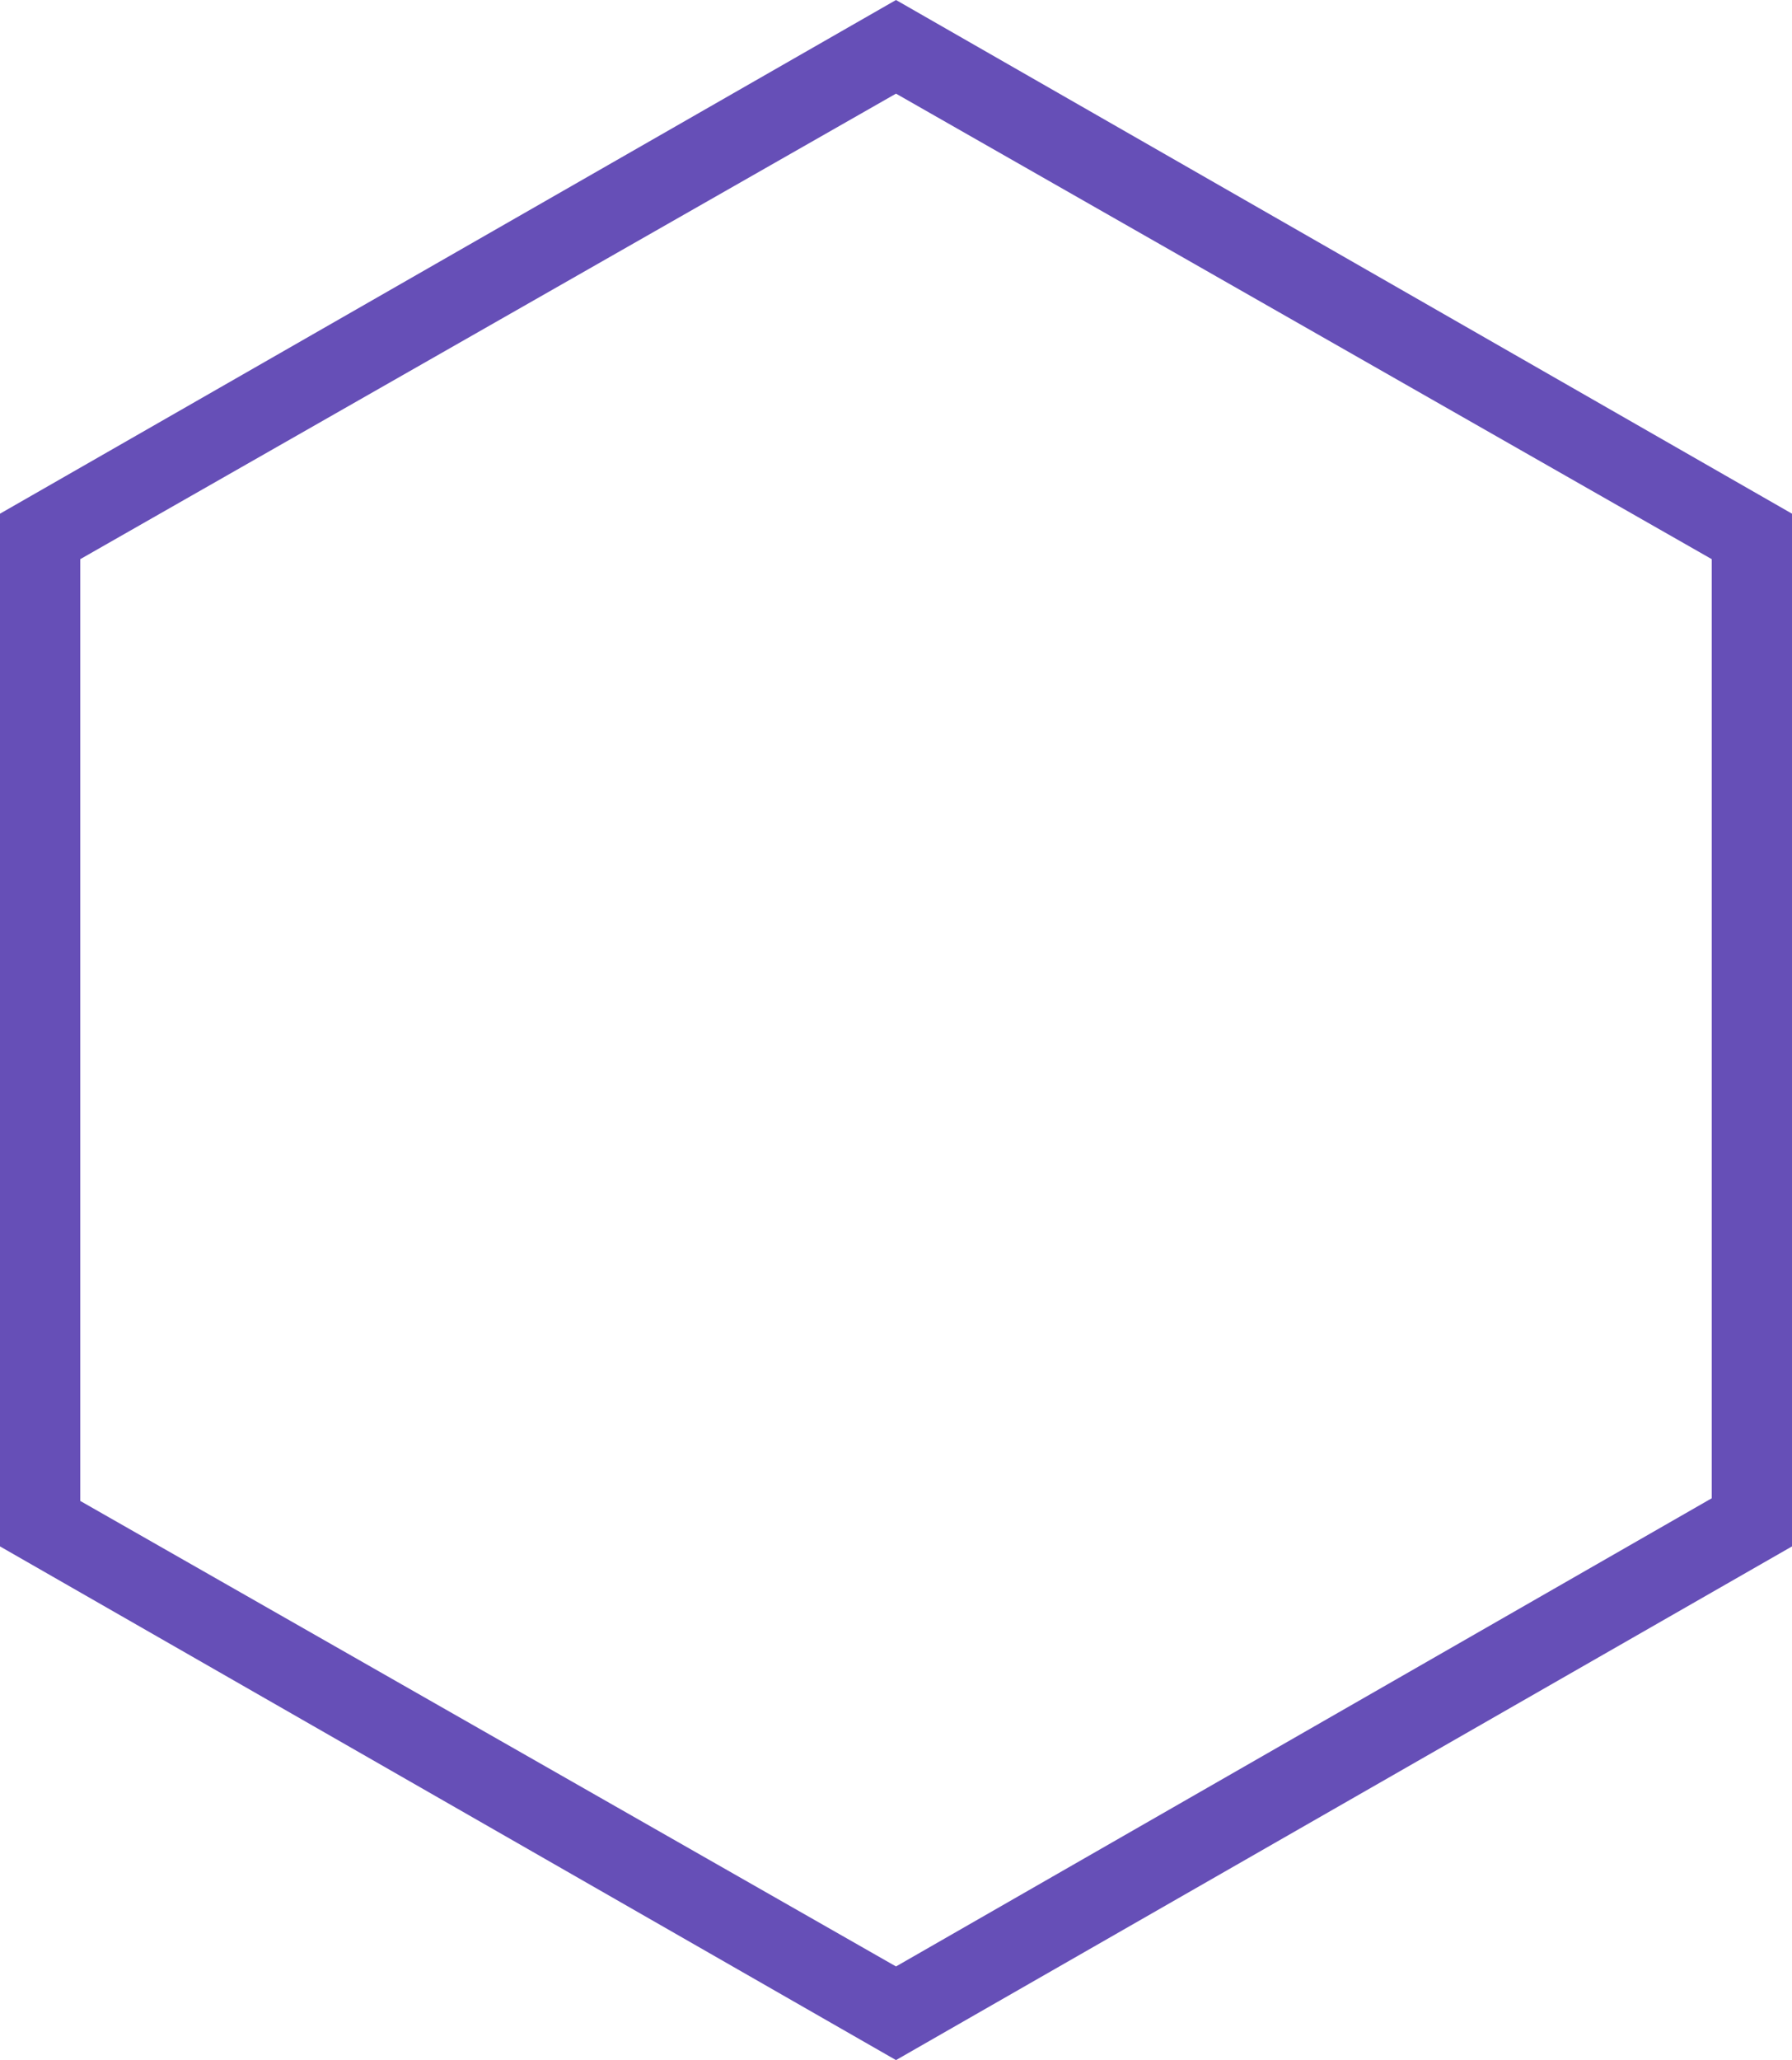 <?xml version="1.0" encoding="utf-8"?>
<!-- Generator: Adobe Illustrator 23.0.4, SVG Export Plug-In . SVG Version: 6.00 Build 0)  -->
<svg version="1.1" id="Layer_1" xmlns="http://www.w3.org/2000/svg" xmlns:xlink="http://www.w3.org/1999/xlink" x="0px" y="0px"
	 viewBox="0 0 67 77" style="enable-background:new 0 0 67 77;" xml:space="preserve">
<style type="text/css">
	.st0{fill:#664FB7;}
</style>
<g>
	<g>
		<path class="st0" d="M33.5,3.5L64,20.9v35.1L33.5,73.5L3,56.1V20.9L33.5,3.5 M33.5,0L0,19.2v38.6L33.5,77L67,57.8V19.2L33.5,0
			L33.5,0z"/>
	</g>
</g>
</svg>

